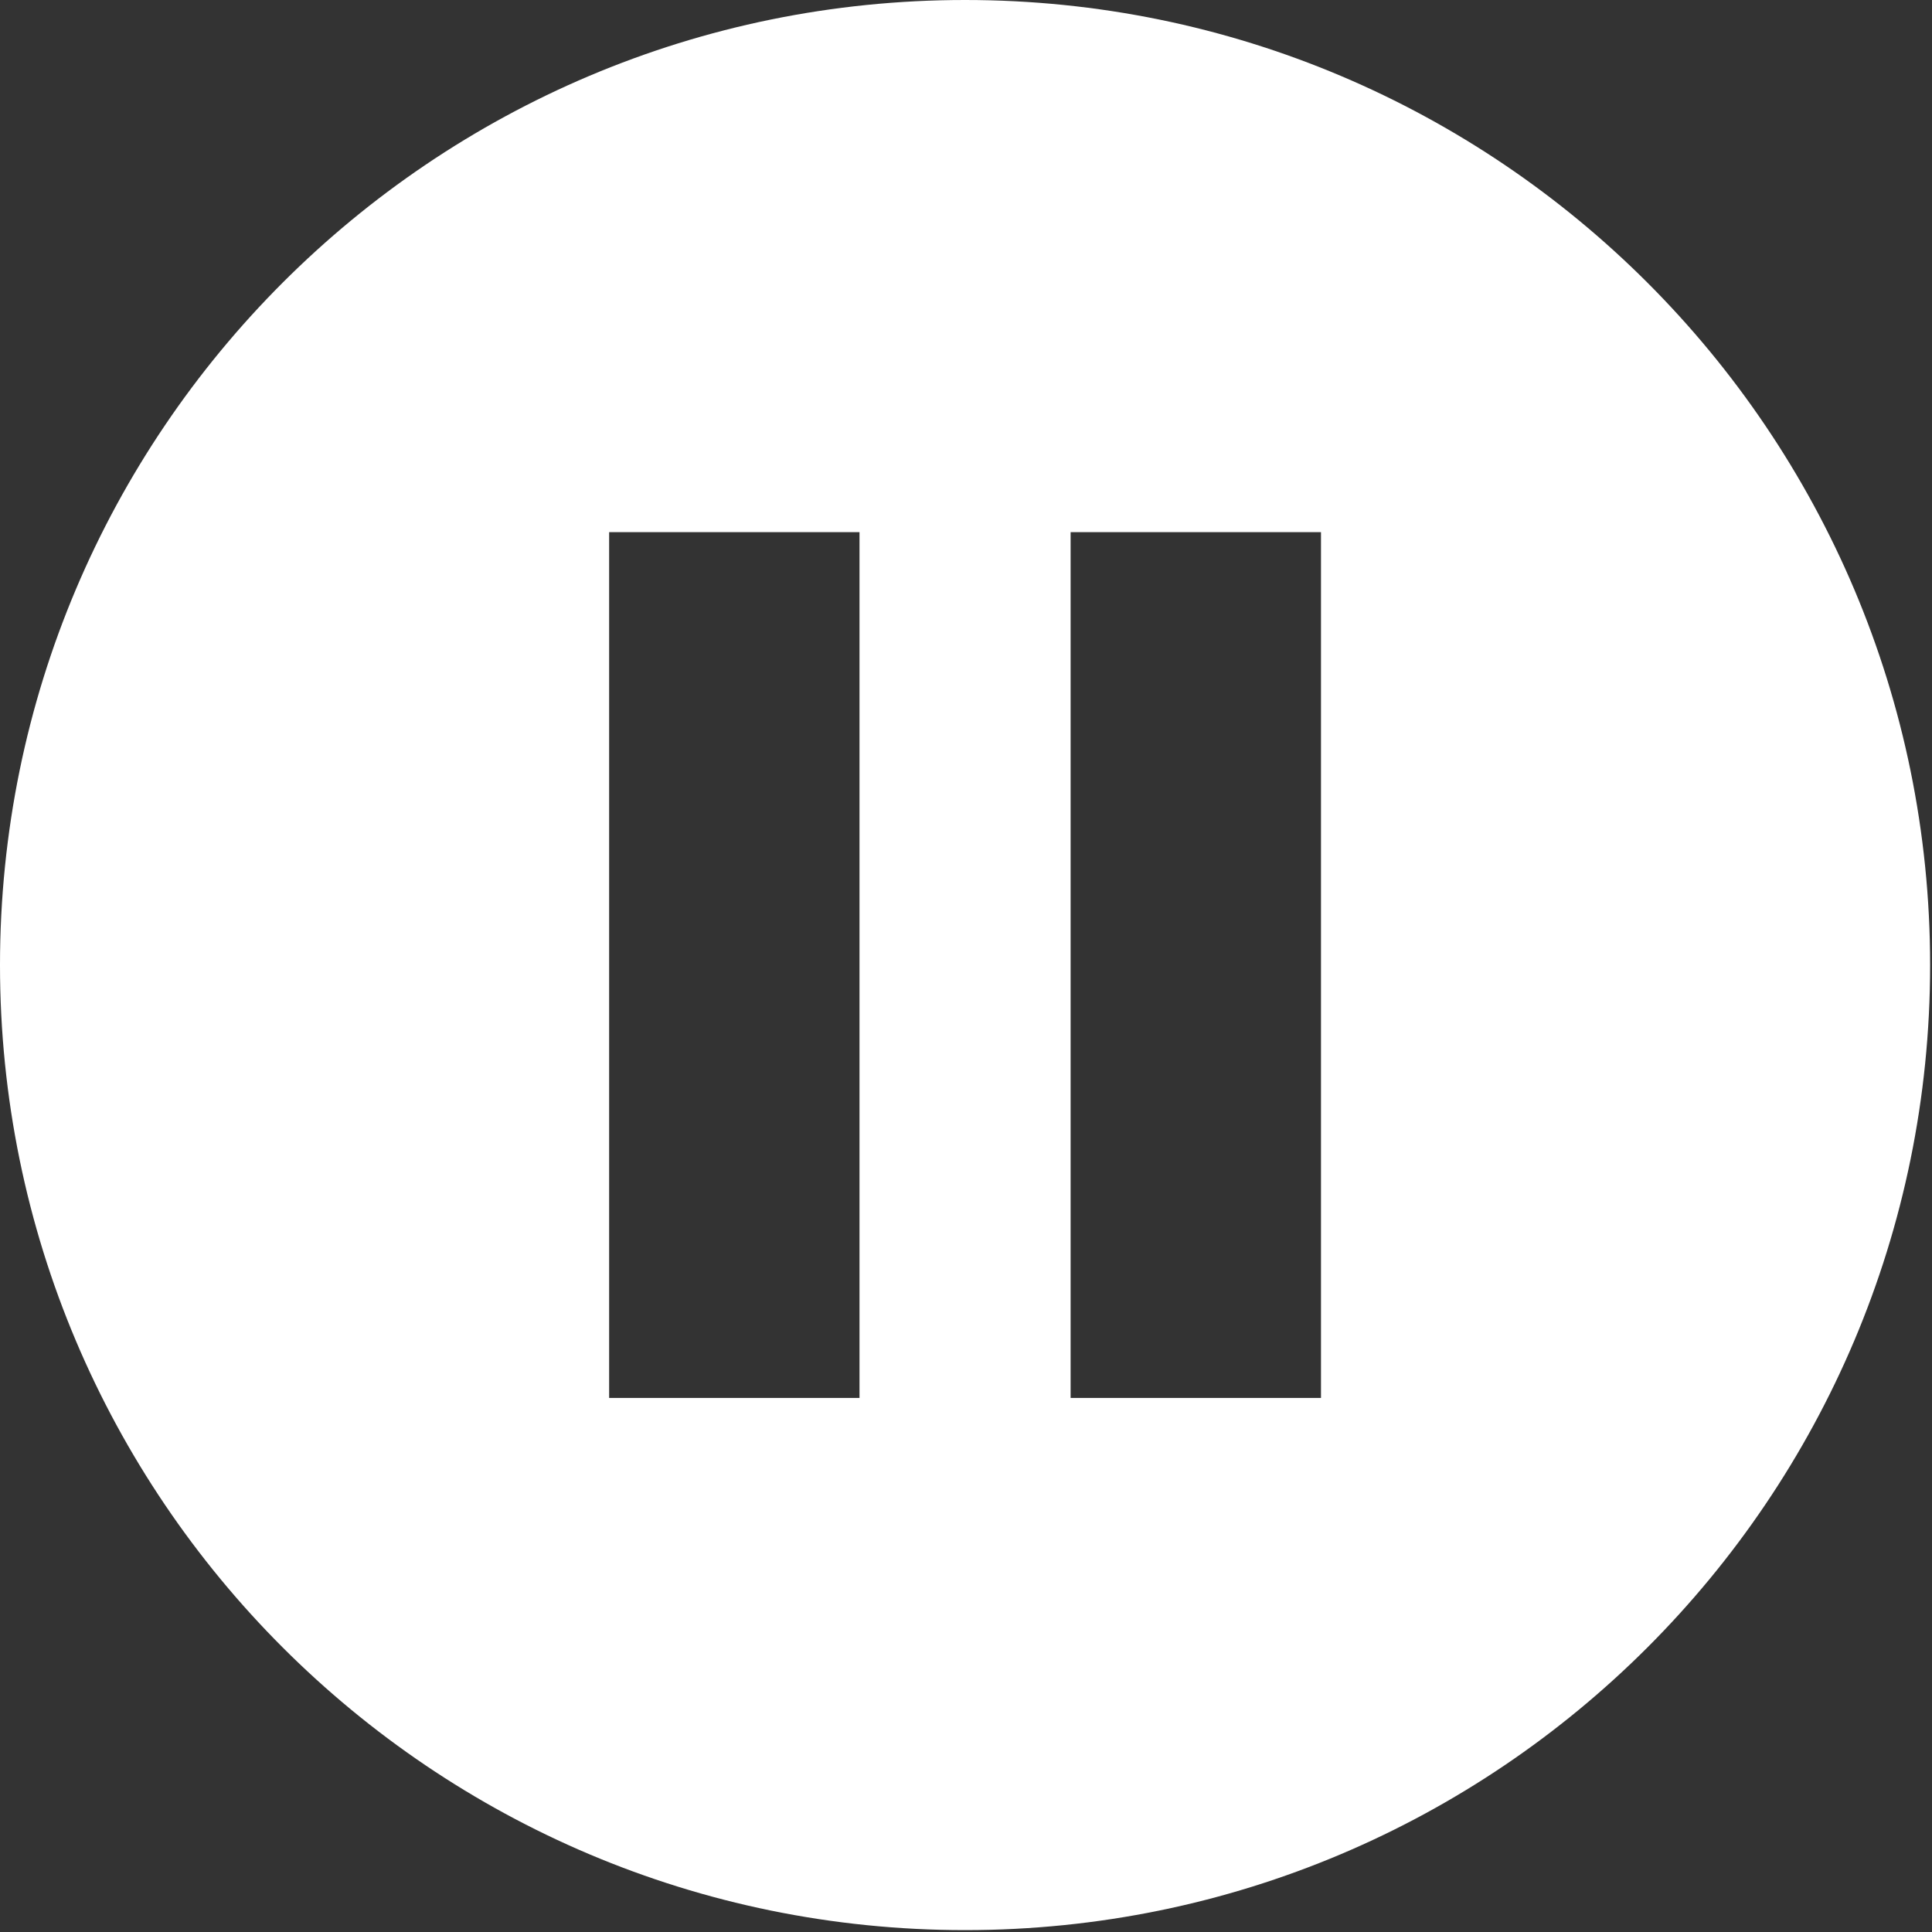 <svg width="123" height="123" viewBox="0 0 123 123" fill="none" xmlns="http://www.w3.org/2000/svg">
<rect x="0" y="0" width="123" height="123" fill="#333333" stroke="none"/>
<g clip-path="url(#clip0_11_28)">
<path fill-rule="evenodd" clip-rule="evenodd" d="M61.44 0C95.37 0 122.88 27.51 122.88 61.44C122.88 95.37 95.37 122.88 61.44 122.88C27.51 122.88 0 95.37 0 61.44C0 27.51 27.51 0 61.44 0ZM68.16 33.88H84.1V89H68.16V33.88ZM38.78 33.88H54.72V89H38.78V33.88Z" fill="white"/>
</g>
<defs>
<clipPath id="clip0_11_28">
<rect width="122.88" height="122.88" fill="white"/>
</clipPath>
</defs>
</svg>
